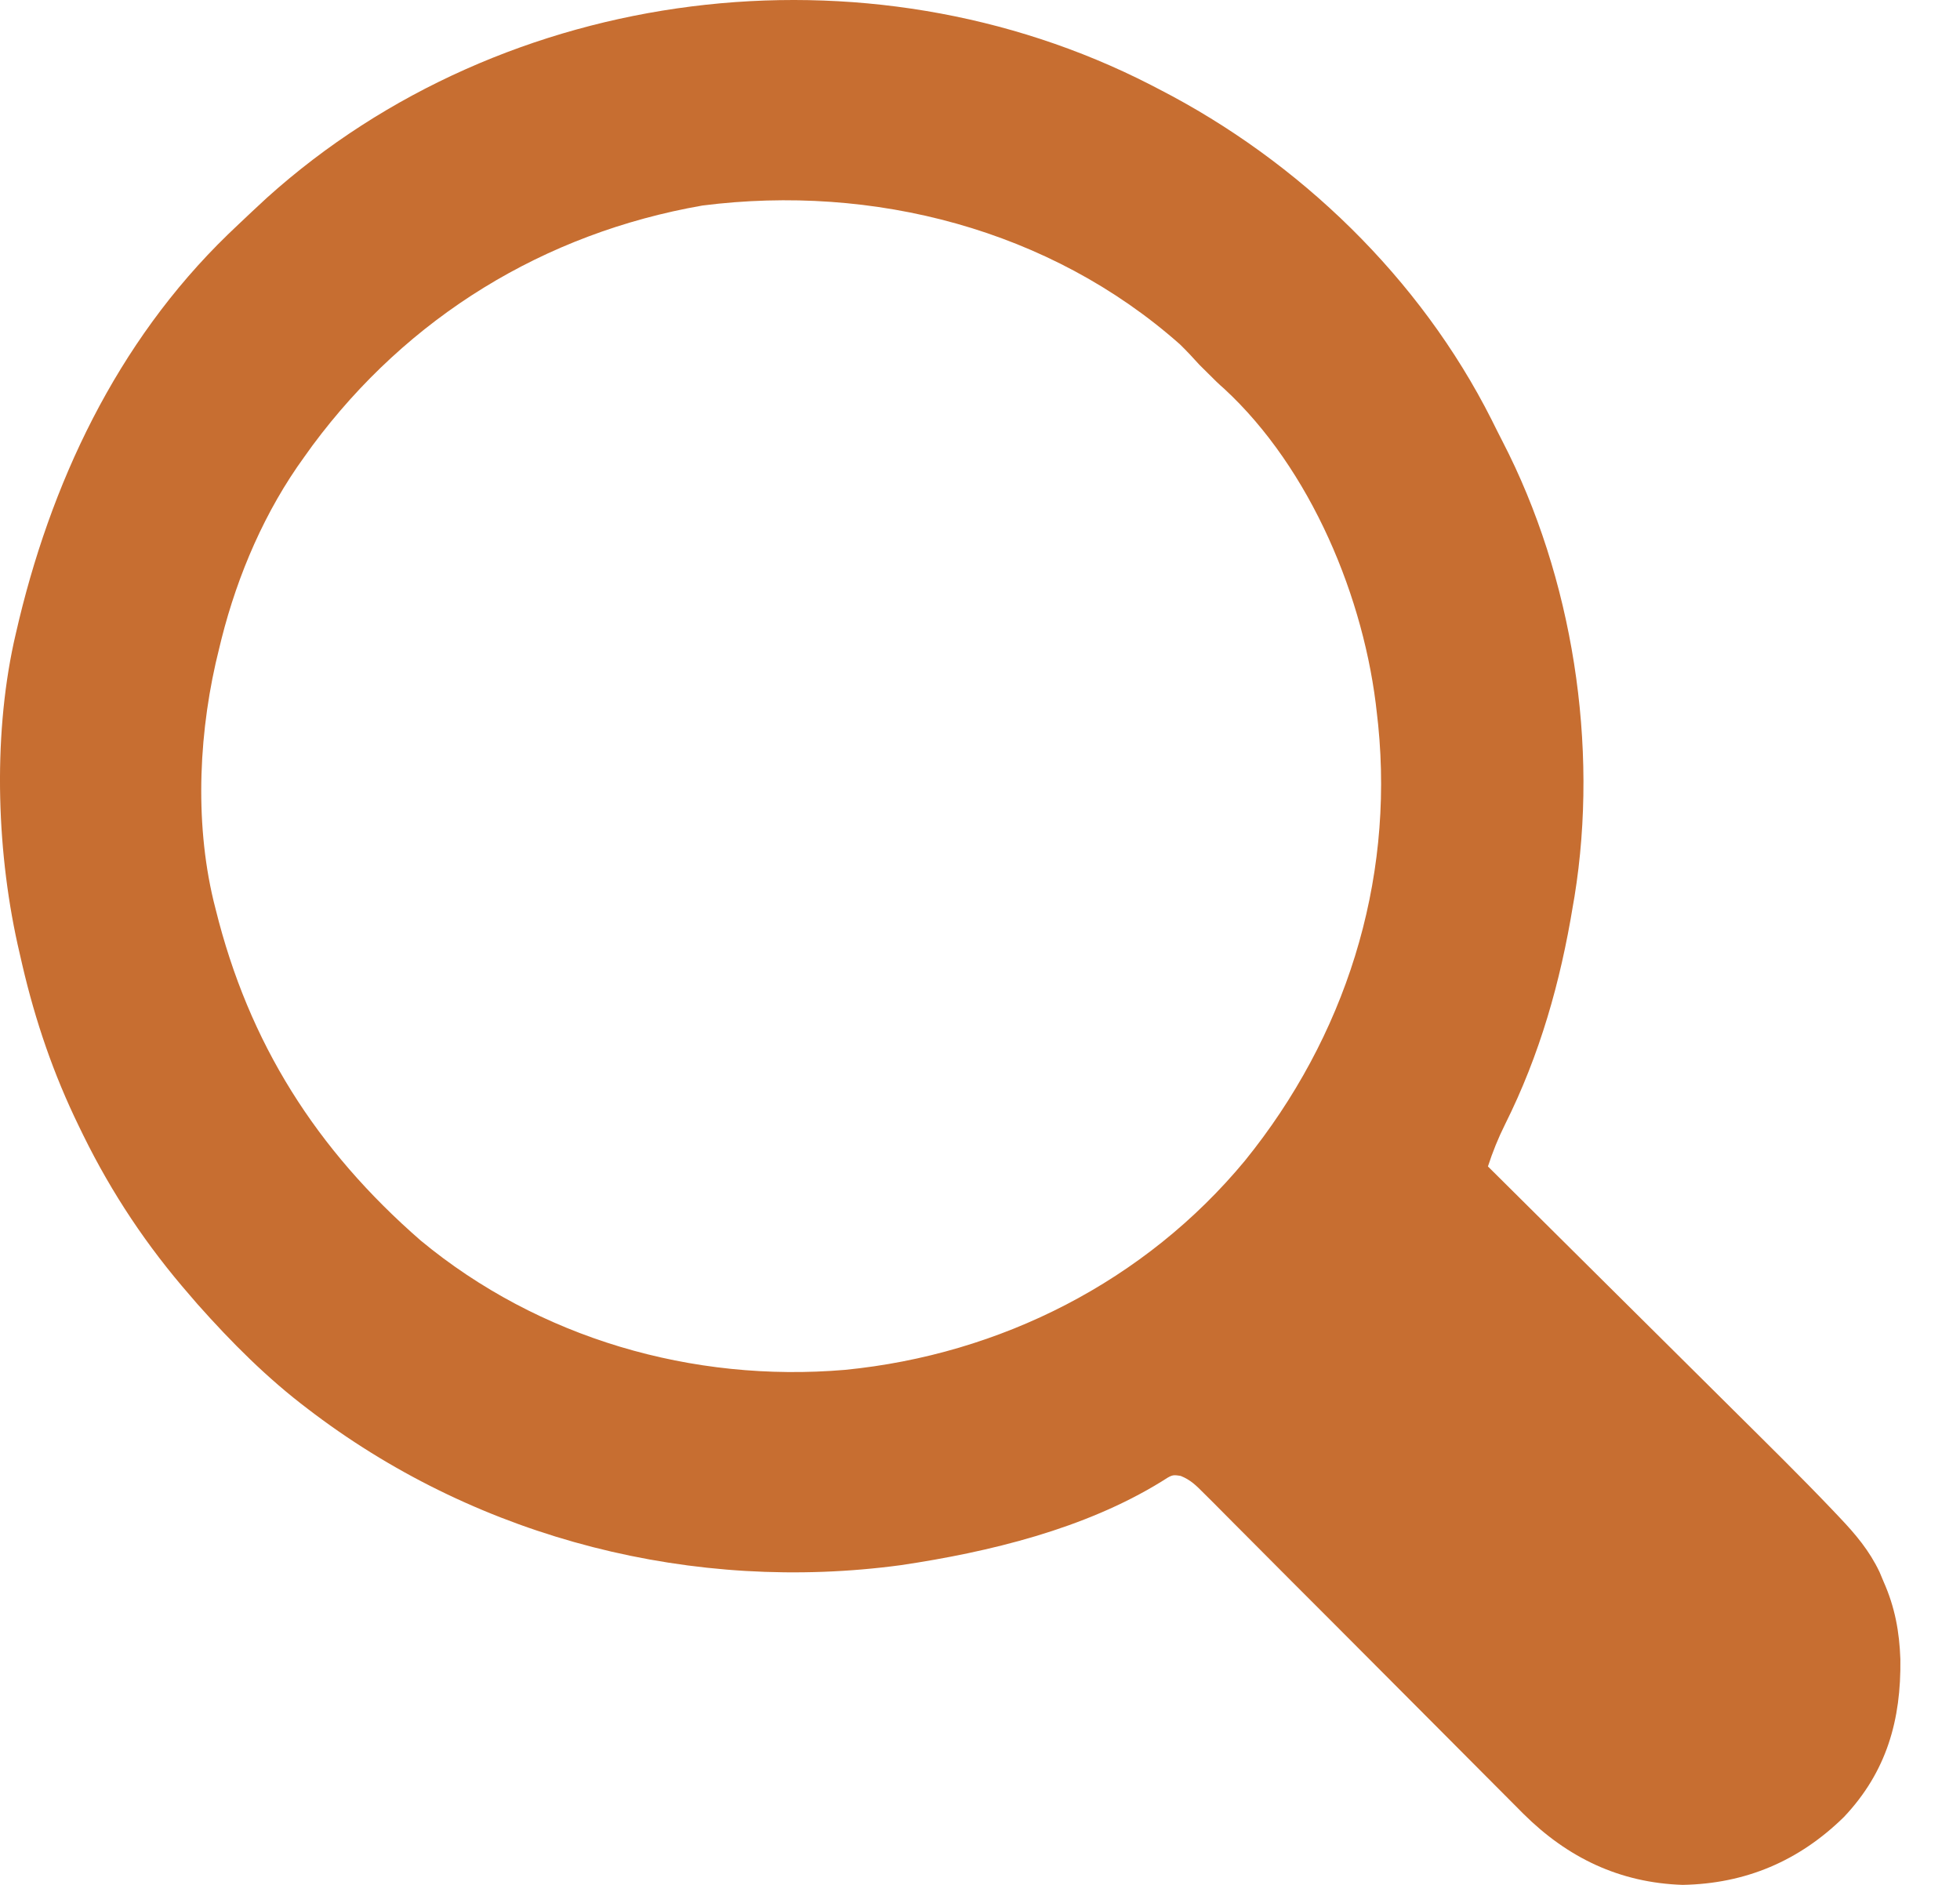 <svg width="26" height="25" viewBox="0 0 26 25" fill="none" xmlns="http://www.w3.org/2000/svg">
<path d="M3.543 2.621C3.412 2.741 3.283 2.863 3.154 2.985C3.11 3.027 3.066 3.069 3.021 3.112C1.545 4.543 0.662 6.421 0.211 8.399C0.197 8.457 0.197 8.457 0.184 8.517C-0.098 9.817 -0.043 11.354 0.26 12.642C0.272 12.694 0.283 12.746 0.296 12.799C0.47 13.546 0.709 14.245 1.045 14.935C1.064 14.975 1.084 15.015 1.104 15.056C1.484 15.829 1.95 16.528 2.517 17.178C2.551 17.218 2.586 17.258 2.621 17.299C3.071 17.805 3.545 18.281 4.087 18.69C4.13 18.723 4.13 18.723 4.174 18.756C6.39 20.418 9.205 21.13 11.953 20.759C13.123 20.585 14.389 20.278 15.405 19.652C15.551 19.558 15.551 19.558 15.663 19.576C15.794 19.629 15.867 19.702 15.966 19.802C16.006 19.842 16.047 19.882 16.088 19.923C16.131 19.967 16.175 20.011 16.22 20.056C16.266 20.103 16.313 20.15 16.359 20.196C16.46 20.297 16.56 20.397 16.66 20.498C16.818 20.658 16.977 20.817 17.136 20.976C17.532 21.371 17.926 21.767 18.321 22.163C18.627 22.471 18.933 22.778 19.24 23.085C19.398 23.243 19.555 23.401 19.712 23.559C19.811 23.659 19.91 23.757 20.008 23.856C20.075 23.922 20.142 23.99 20.208 24.057C20.797 24.642 21.486 24.972 22.32 25C23.156 24.985 23.866 24.683 24.461 24.099C25.028 23.499 25.22 22.81 25.209 22.007C25.196 21.641 25.137 21.319 24.988 20.982C24.961 20.917 24.961 20.917 24.933 20.851C24.799 20.568 24.615 20.35 24.401 20.125C24.372 20.094 24.342 20.063 24.311 20.03C23.885 19.583 23.444 19.15 23.006 18.715C22.911 18.621 22.816 18.526 22.721 18.432C22.5 18.212 22.278 17.992 22.056 17.772C21.802 17.521 21.549 17.269 21.296 17.018C20.777 16.502 20.258 15.987 19.738 15.471C19.801 15.277 19.873 15.098 19.964 14.915C20.427 13.989 20.699 13.027 20.866 12.008C20.873 11.97 20.879 11.932 20.886 11.893C21.211 9.891 20.864 7.658 19.931 5.854C19.881 5.758 19.834 5.662 19.786 5.566C18.84 3.691 17.239 2.141 15.371 1.181C15.336 1.163 15.301 1.145 15.265 1.126C11.492 -0.808 6.694 -0.213 3.543 2.621ZM15.652 4.567C15.742 4.655 15.827 4.745 15.911 4.839C16.156 5.083 16.156 5.083 16.238 5.155C17.388 6.216 18.106 7.94 18.266 9.472C18.274 9.543 18.274 9.543 18.282 9.615C18.492 11.719 17.843 13.754 16.515 15.394C15.192 16.992 13.274 17.966 11.21 18.169C9.187 18.341 7.148 17.751 5.581 16.454C4.196 15.248 3.3 13.838 2.86 12.057C2.851 12.022 2.842 11.986 2.833 11.95C2.575 10.874 2.639 9.659 2.909 8.594C2.924 8.533 2.924 8.533 2.939 8.471C3.155 7.617 3.517 6.774 4.038 6.058C4.073 6.009 4.109 5.96 4.145 5.909C5.41 4.204 7.216 3.093 9.318 2.726C11.583 2.438 13.928 3.04 15.652 4.567Z" fill="#C76E31"/>
</svg>
